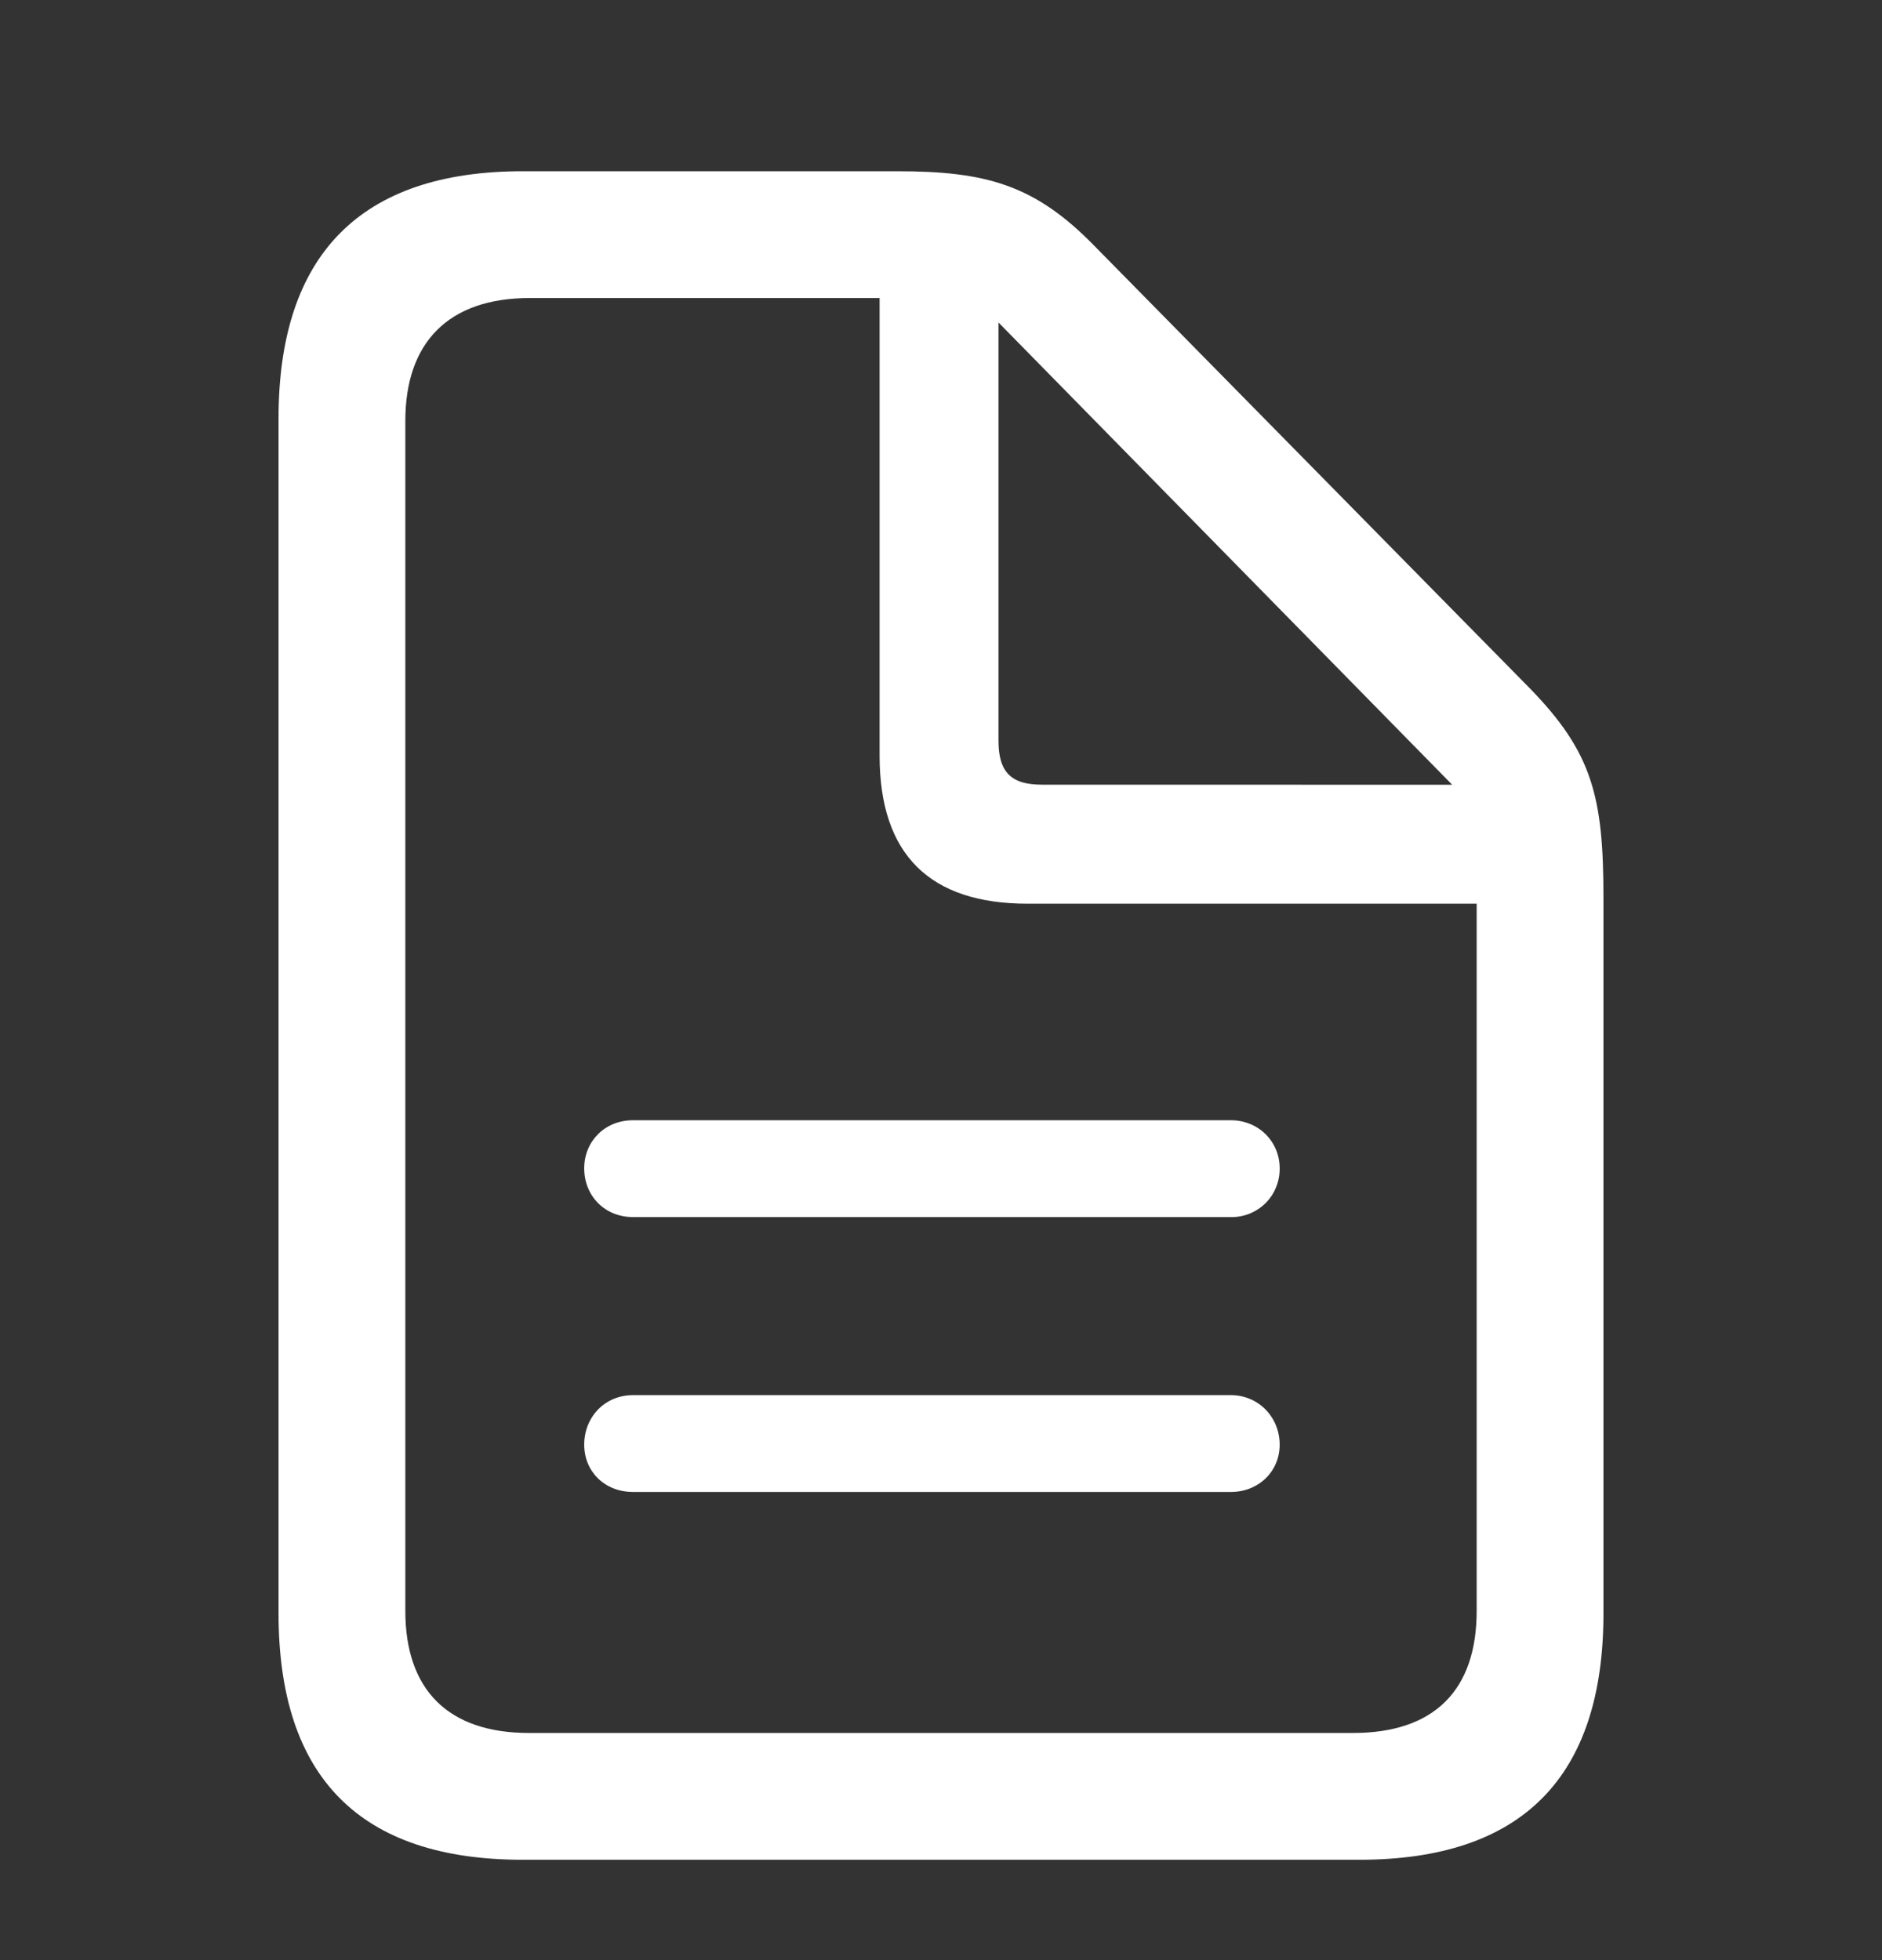 <svg width="24" height="25" viewBox="0 0 24 25" fill="none" xmlns="http://www.w3.org/2000/svg">
<rect x="0" y="0" width="24" height="25" fill="#333333" stroke="none"/>
<path d="M6.666 23.72H17.334C19.413 23.72 20.448 22.665 20.448 20.576V11.455C20.448 10.159 20.307 9.597 19.503 8.773L13.959 3.139C13.196 2.355 12.573 2.184 11.438 2.184H6.666C4.597 2.184 3.552 3.249 3.552 5.338V20.576C3.552 22.675 4.597 23.72 6.666 23.72ZM6.747 22.103C5.712 22.103 5.169 21.55 5.169 20.546V5.368C5.169 4.374 5.712 3.801 6.757 3.801H11.217V9.637C11.217 10.903 11.86 11.526 13.105 11.526H18.831V20.546C18.831 21.55 18.298 22.103 17.253 22.103H6.747ZM13.286 10.008C12.894 10.008 12.733 9.848 12.733 9.446V4.113L18.519 10.009L13.286 10.008ZM15.697 14.288H8.072C7.711 14.288 7.45 14.559 7.45 14.901C7.45 15.252 7.711 15.523 8.073 15.523H15.697C15.779 15.525 15.86 15.509 15.936 15.479C16.012 15.448 16.082 15.402 16.14 15.344C16.198 15.286 16.244 15.217 16.274 15.14C16.305 15.064 16.32 14.983 16.319 14.901C16.319 14.559 16.048 14.288 15.697 14.288ZM15.697 17.794H8.072C7.711 17.794 7.45 18.075 7.45 18.426C7.45 18.768 7.711 19.029 8.073 19.029H15.697C16.048 19.029 16.319 18.768 16.319 18.426C16.319 18.075 16.048 17.794 15.697 17.794Z" fill="white"/>
</svg>

